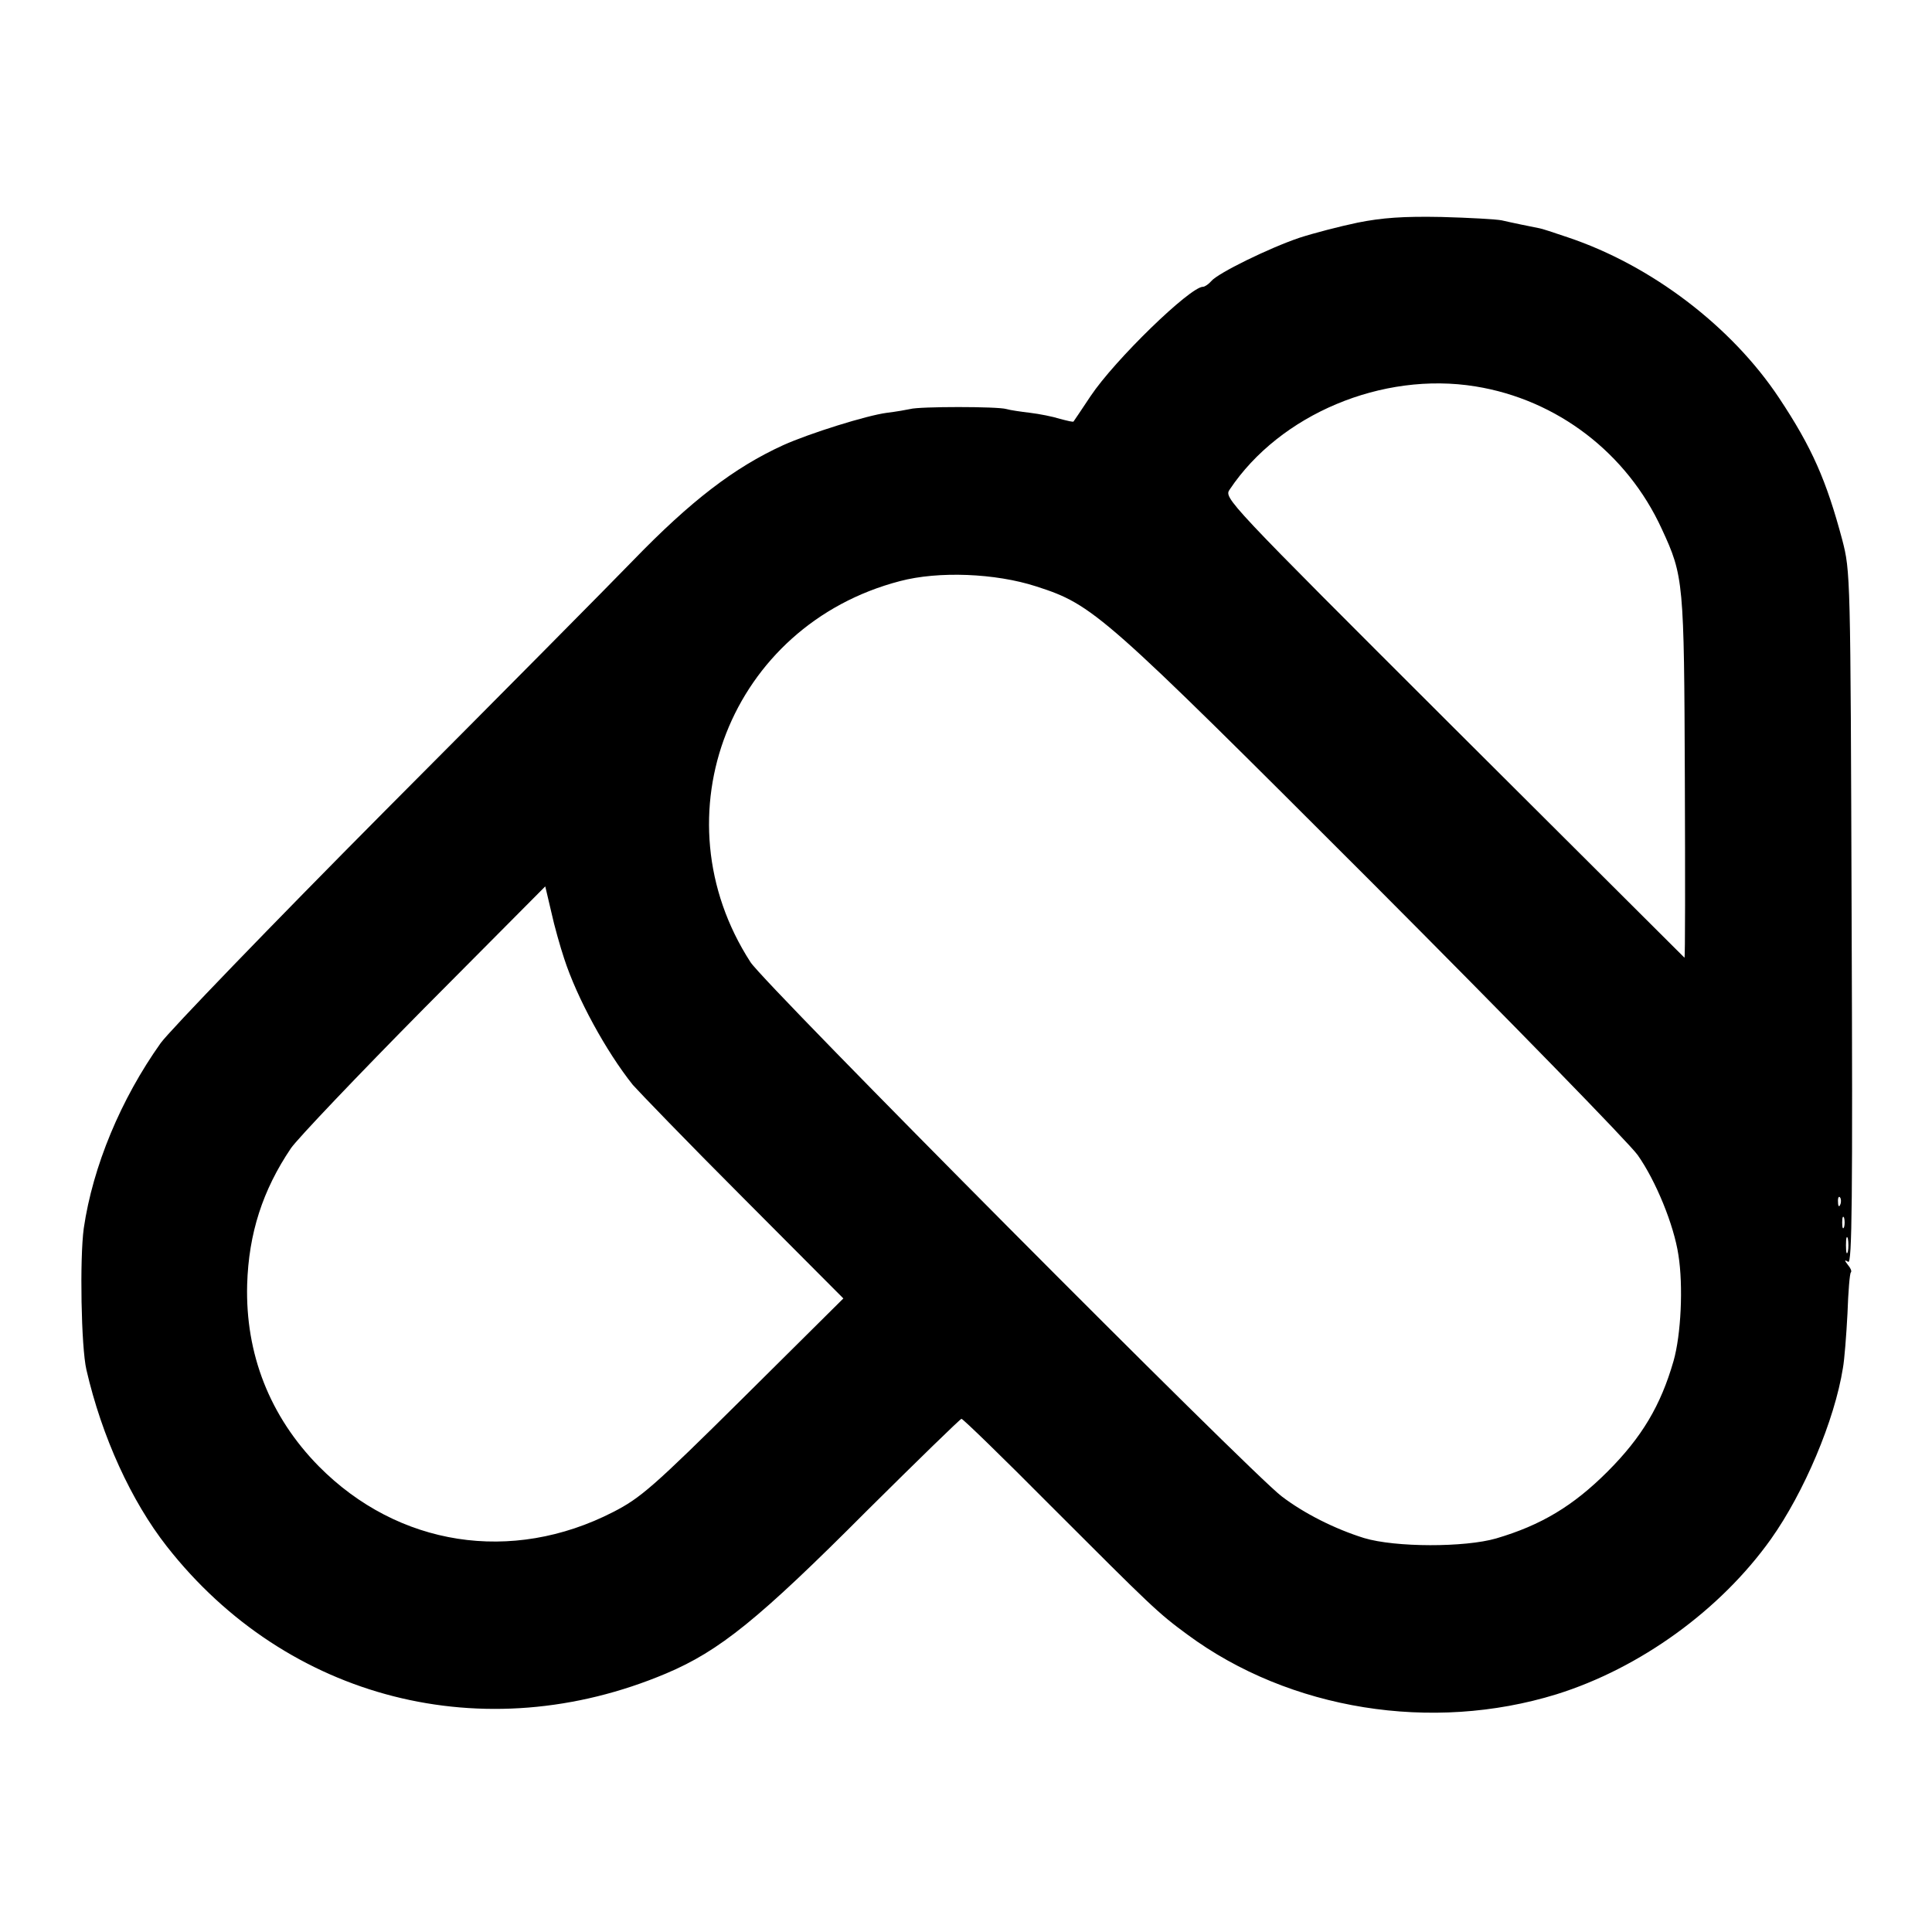 <svg version="1" xmlns="http://www.w3.org/2000/svg" width="682.667" height="682.667" viewBox="0 0 512 512"><path d="M359.8 59c-4.8 1-11.7 2.8-15.4 4-8 2.7-21.7 9.4-23.4 11.5-.7.8-1.7 1.5-2.2 1.5-3.4 0-23.4 19.4-29.8 29-2.4 3.6-4.4 6.6-4.5 6.7-.1.2-1.7-.2-3.6-.7-1.9-.6-5.4-1.3-7.9-1.6-2.5-.3-5.3-.7-6.3-1-2.3-.7-23.1-.7-25.5 0-.9.2-3.7.7-6.2 1-5.3.7-20.4 5.4-27.5 8.6-12.9 5.9-24.4 14.7-39.7 30.5-5.8 6-35.4 35.9-65.7 66.3-30.3 30.5-57 58.2-59.5 61.6-10.6 14.9-18 32.7-20.4 49.1-1.1 8-.7 31.5.7 37.5 4.1 17.8 11.9 34.8 21.3 46.8 31.9 40.7 84.2 54 132.3 33.7 14.2-6 24.6-14.4 53.3-43.2 13.4-13.3 24.7-24.3 25-24.3.4 0 11 10.3 23.5 22.9 27 27 28.5 28.5 36.4 34.3 27.1 20 64.8 26 97.8 15.8 22.1-6.9 43.4-22.3 56.8-41.1 8.8-12.4 16.9-31.5 19.1-45.4.4-2.2.9-8.7 1.2-14.4.2-5.8.6-10.7.9-10.9.3-.3-.1-1.2-.8-2-1-1.3-.9-1.4.1-.8 1 .6 1.2-16.2.9-91.1-.3-91.3-.3-91.8-2.5-100.3-4.2-15.7-8-24.4-16.7-37.5-12.6-19-33.9-35.2-56-42.6-3.8-1.3-7.2-2.4-7.5-2.4-1.6-.3-7.9-1.6-10-2.1-1.4-.3-8.6-.7-16-.9-10.1-.2-15.7.2-22.2 1.5zm31.2 43.4c21.7 3.5 40.2 17.7 49.4 37.8 5.8 12.5 5.9 13.9 6.1 66.1.1 26.3.1 47.6-.1 47.5-.2-.2-27.7-27.6-61.2-61-60.5-60.4-60.9-60.8-59.3-63.1 13.3-19.9 40.4-31.3 65.1-27.3zm-116.4 53c15.2 4.9 17.4 6.9 89.2 78.7 36.4 36.5 68 68.9 70.2 72 4.8 6.8 9.6 18.5 10.8 26.5 1.3 8.2.7 21.1-1.3 28.1-3.4 11.8-8.4 20.2-17.5 29.3-9.1 9.1-17.6 14.2-29.5 17.7-8.3 2.4-26.7 2.4-35-.1-7.7-2.4-15.9-6.5-21.9-11.1-8.5-6.5-136.9-135.6-140.7-141.5-25.1-38.8-5.3-89.3 39.6-101 10.2-2.7 25.3-2.1 36.1 1.4zM149.5 254c3.4 10.5 11.1 24.6 18.2 33.5 1.4 1.6 14.4 15.1 29.1 29.8l26.7 26.8-26.5 26.3c-24 23.8-27.3 26.6-34.5 30.3-26.9 13.8-57 9.1-78-12.1-13-13.2-19.5-29.8-19-48.2.4-13.5 4.1-25 11.6-36.1 1.8-2.6 17.7-19.3 35.3-37.1l32.1-32.3 1.6 6.8c.8 3.7 2.4 9.3 3.4 12.3zm338.2 65.2c-.3.8-.6.5-.6-.6-.1-1.1.2-1.7.5-1.3.3.3.4 1.2.1 1.9zm1 6c-.3.7-.5.2-.5-1.2s.2-1.9.5-1.3c.2.7.2 1.9 0 2.5zm1 6.5c-.3 1-.5.2-.5-1.7s.2-2.7.5-1.8c.2 1 .2 2.6 0 3.5z"/></svg>